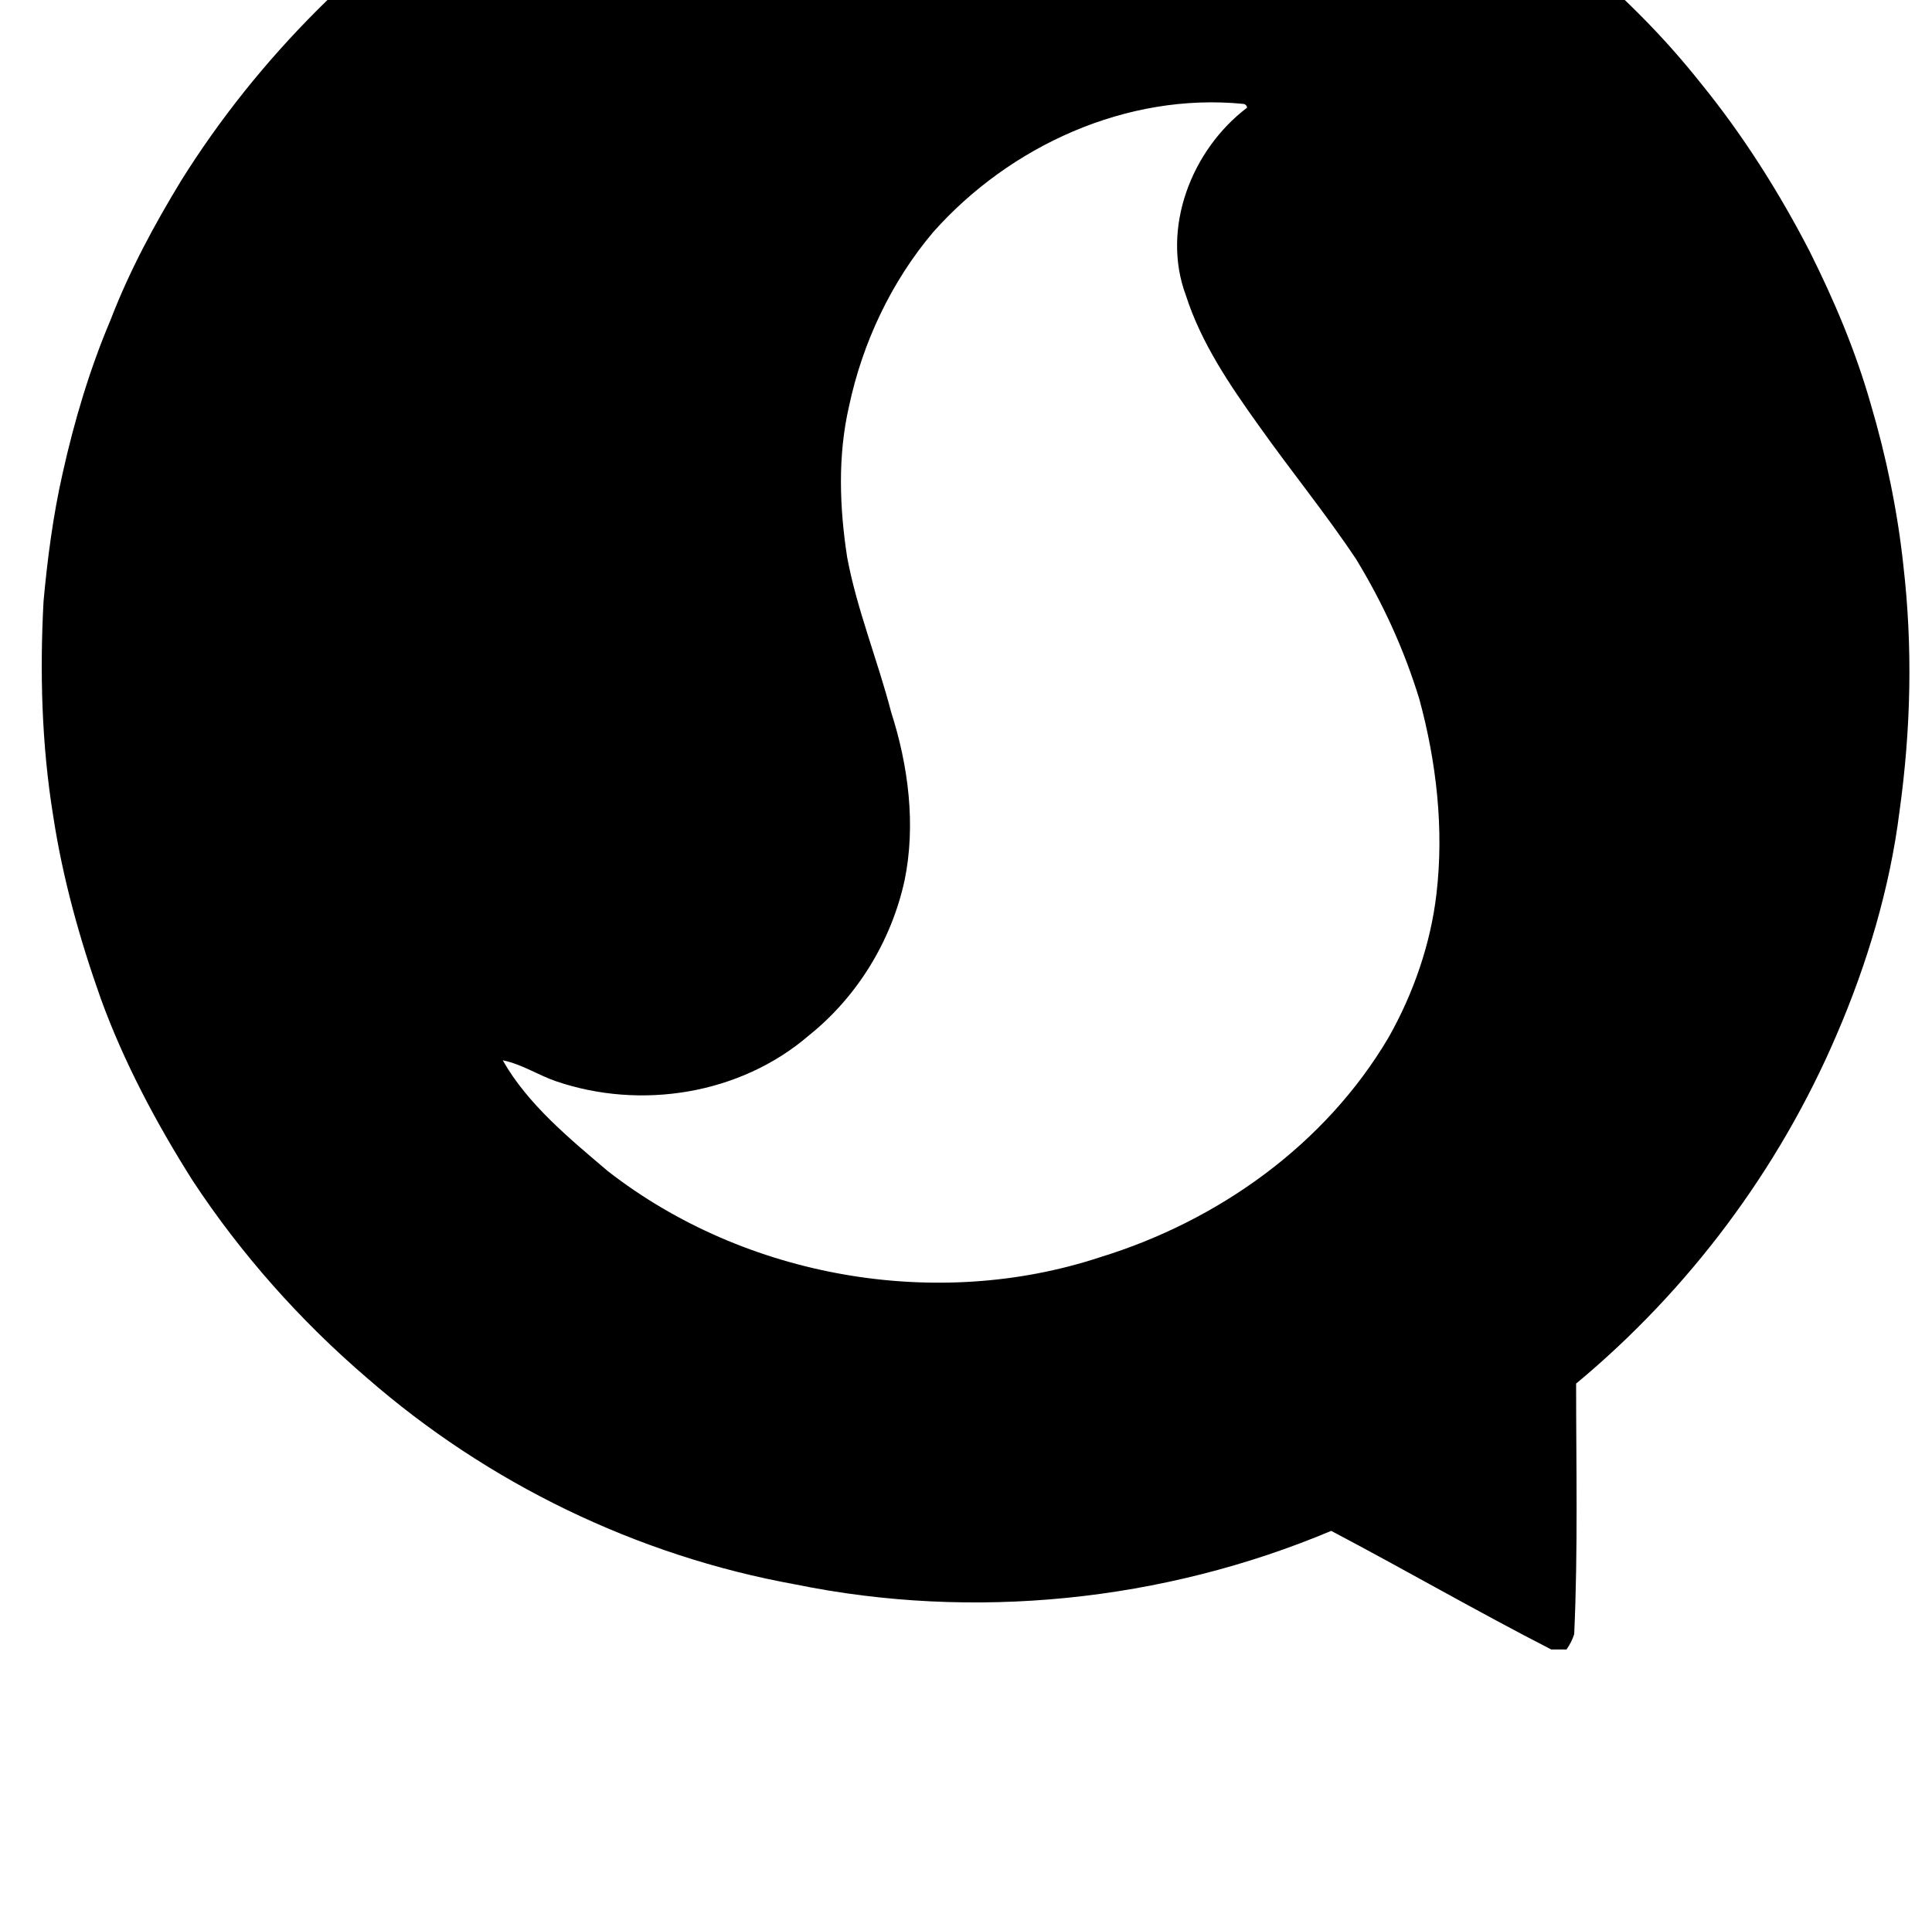<?xml version="1.0" standalone="no"?>
<!DOCTYPE svg PUBLIC "-//W3C//DTD SVG 1.1//EN" "http://www.w3.org/Graphics/SVG/1.1/DTD/svg11.dtd" >
<svg xmlns="http://www.w3.org/2000/svg" xmlns:xlink="http://www.w3.org/1999/xlink" version="1.1" viewBox="-10 0 1034 1024">
   <path fill="currentColor"
d="M1008.64 302.392c-3.071 -28.672 -9.216 -58.367 -17.407 -86.016c-8.192 -28.672 -19.456 -55.296 -32.769 -81.92c-16.384 -31.744 -35.84 -62.464 -58.368 -90.112c-19.456 -24.576 -41.983 -47.103 -66.56 -67.584
c-24.576 -20.48 -50.176 -38.912 -77.824 -54.272c-22.528 -12.288 -47.103 -24.576 -72.704 -32.769c-22.527 -8.191 -46.08 -15.359 -69.632 -19.456c-23.552 -5.12 -48.128 -7.168 -72.704 -10.239h-56.32
c-8.191 1.023 -16.384 2.048 -23.552 3.071c-95.231 9.216 -187.392 47.105 -262.144 107.521c-14.336 11.264 -26.624 22.527 -38.912 34.815c-27.648 27.648 -52.225 58.368 -72.704 91.137c-14.336 23.552 -27.648 48.128 -37.888 74.752
c-11.265 26.624 -19.456 54.272 -25.601 81.92c-5.12 22.527 -8.191 46.08 -10.24 68.607c-2.048 37.889 -1.023 76.801 5.12 114.688c5.12 33.792 14.336 66.56 25.601 98.304c12.288 33.792 29.695 66.561 49.151 97.28
c25.601 38.912 57.345 74.752 93.185 105.472c64.512 56.32 144.384 95.232 229.376 110.592c95.231 19.456 196.607 9.217 286.72 -28.672c38.912 20.48 77.824 43.008 117.76 63.488h8.192c2.048 -3.072 3.072 -5.12 4.096 -8.192
c2.048 -45.056 1.024 -89.088 1.024 -134.144c60.416 -50.176 108.544 -114.688 139.264 -186.368c16.384 -37.888 28.672 -78.848 33.792 -119.808c6.145 -44.032 7.168 -88.064 2.048 -132.097zM315.392 627
c-20.48 -17.408 -43.008 -35.84 -56.319 -59.392c10.239 2.048 19.456 8.191 28.672 11.264c45.056 15.36 98.304 7.168 135.168 -24.576c25.6 -20.48 44.032 -50.176 51.2 -82.944c6.144 -29.695 2.048 -61.44 -7.168 -90.111
c-7.168 -27.648 -18.433 -55.296 -23.553 -82.944c-4.096 -26.624 -5.119 -54.272 1.024 -80.895c7.168 -33.792 22.528 -66.561 45.056 -93.185c40.96 -46.08 103.425 -74.752 165.889 -68.607c1.023 0 2.048 1.023 2.048 2.048
c-29.696 22.527 -46.08 64.512 -32.769 100.352c8.192 25.601 23.553 48.128 38.912 69.632c17.408 24.576 35.84 47.105 52.225 71.681c14.336 23.552 25.6 48.128 33.792 74.752c9.216 33.792 13.312 69.632 9.216 104.447
c-3.072 26.624 -12.288 53.248 -25.601 76.801c-33.792 57.344 -91.136 98.304 -154.624 117.76c-87.04 28.672 -189.439 11.264 -263.168 -46.08z" />
</svg>
